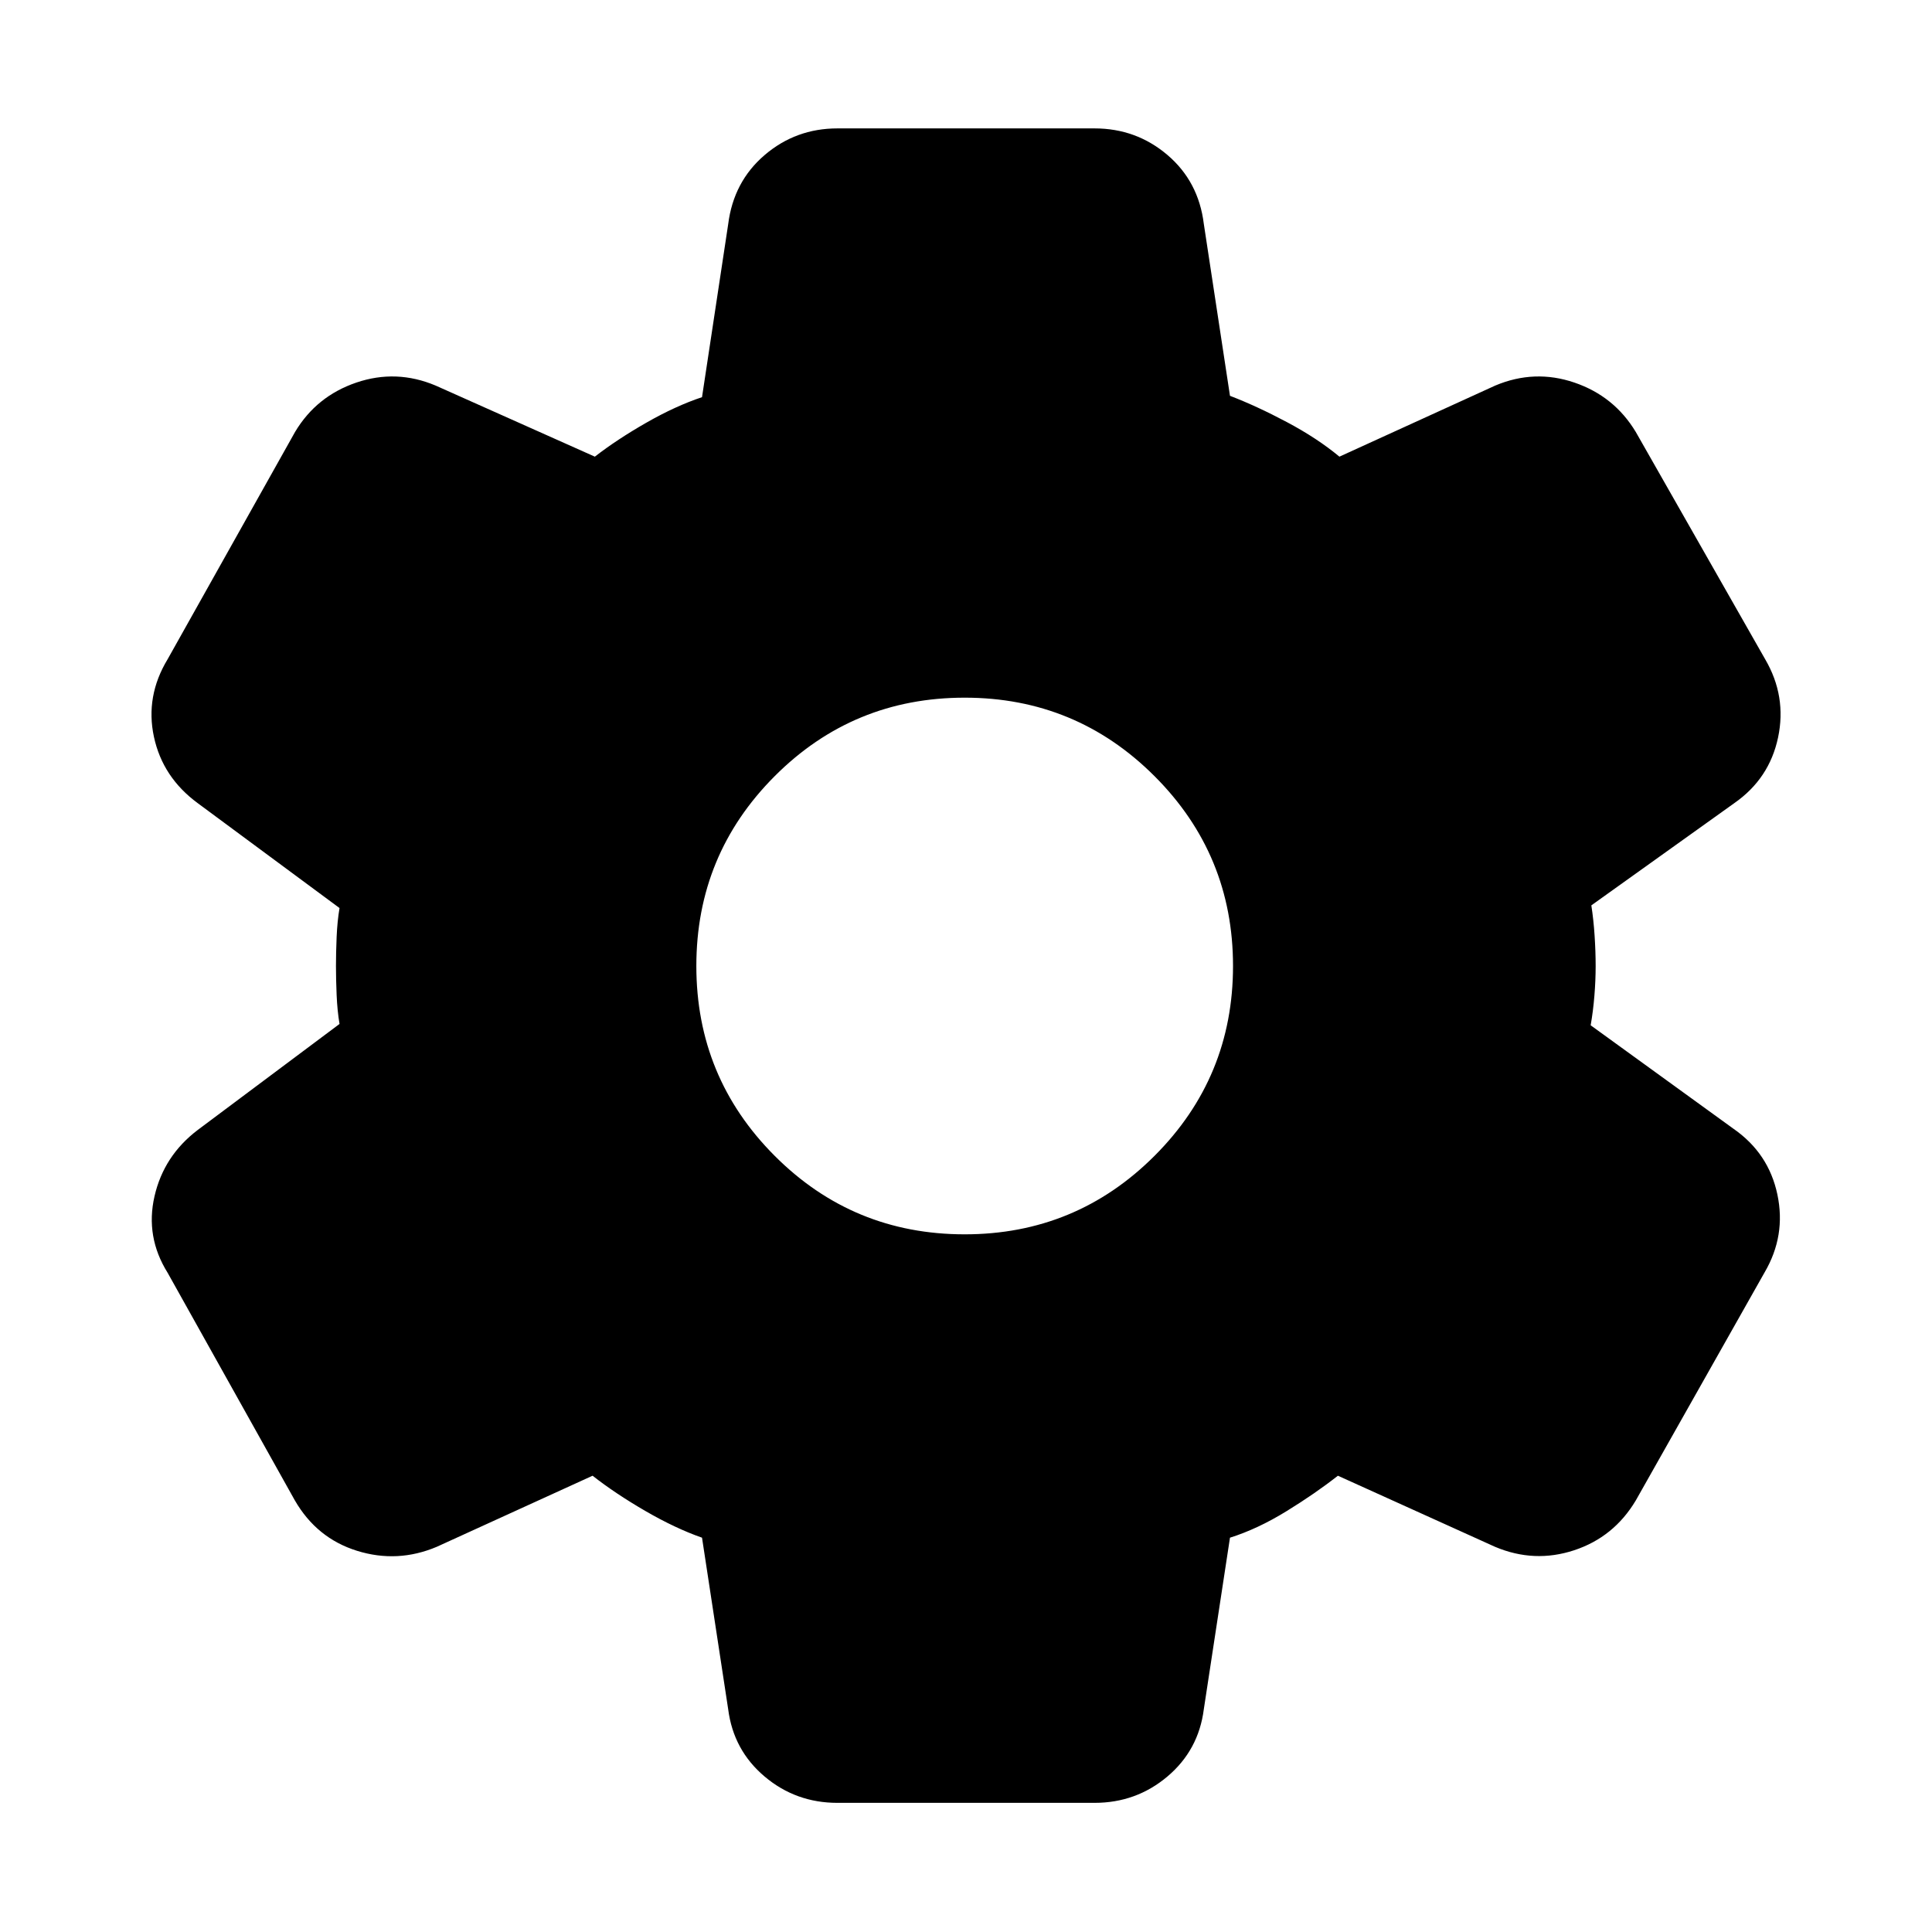 <svg xmlns="http://www.w3.org/2000/svg" height="40" viewBox="0 -960 960 960" width="40"><path d="M416.14-64.17q-20.72 0-36.22-13.09-15.49-13.08-18.09-33.43l-13-85.24q-13.24-4.63-28.15-13.27-14.91-8.64-26.23-17.52l-77.44 35.33q-19.5 8.23-39.57 1.99t-30.96-25.11L83.29-327.57q-11.13-17.84-6.52-38 4.62-20.17 21.5-32.97l70.44-52.66q-1.1-6.47-1.44-14.4-.33-7.94-.33-14.4t.33-14.4q.34-7.93 1.44-14.4l-70.44-52.1q-17.44-12.8-21.78-32.96-4.33-20.17 6.8-38.57l63.33-112.95q10.61-17.77 30.44-24.52 19.84-6.75 39.39 1.48l79.13 35.33q10.94-8.5 25.55-16.86 14.61-8.35 27.7-12.7l13-85.93q2.66-21.17 18.14-34.4 15.48-13.22 36.17-13.22h127.72q20.72 0 36.22 13.19 15.49 13.19 18.09 34.27l13 85.42q13.16 5.03 28.26 13.05 15.09 8.01 26.12 17.18l77.44-35.33q19.55-8.23 39.33-1.48 19.78 6.75 30.49 24.54l64.32 112.98q10.71 18.35 6.38 38.85-4.34 20.5-21.78 32.63l-71 50.77q1.1 7.12 1.62 15.06.52 7.95.52 15.08t-.62 14.73q-.61 7.6-1.86 14.72l71 51.44q17.45 12.13 21.78 32.63 4.34 20.5-6.37 38.75l-63.94 113.21q-10.9 18.31-30.68 24.83-19.79 6.52-39.29-1.71l-78.09-35.33q-11.32 8.88-25.6 17.66-14.27 8.79-28.03 13.13l-13 85.24q-2.6 20.35-18.09 33.43-15.5 13.09-36.22 13.09H416.14Zm63.21-282.5q55.33 0 94.33-39t39-94.33q0-55.33-39-94.33t-94.33-39q-55.48 0-94.41 39T346.01-480q0 55.33 38.93 94.33t94.41 39Z"/></svg>